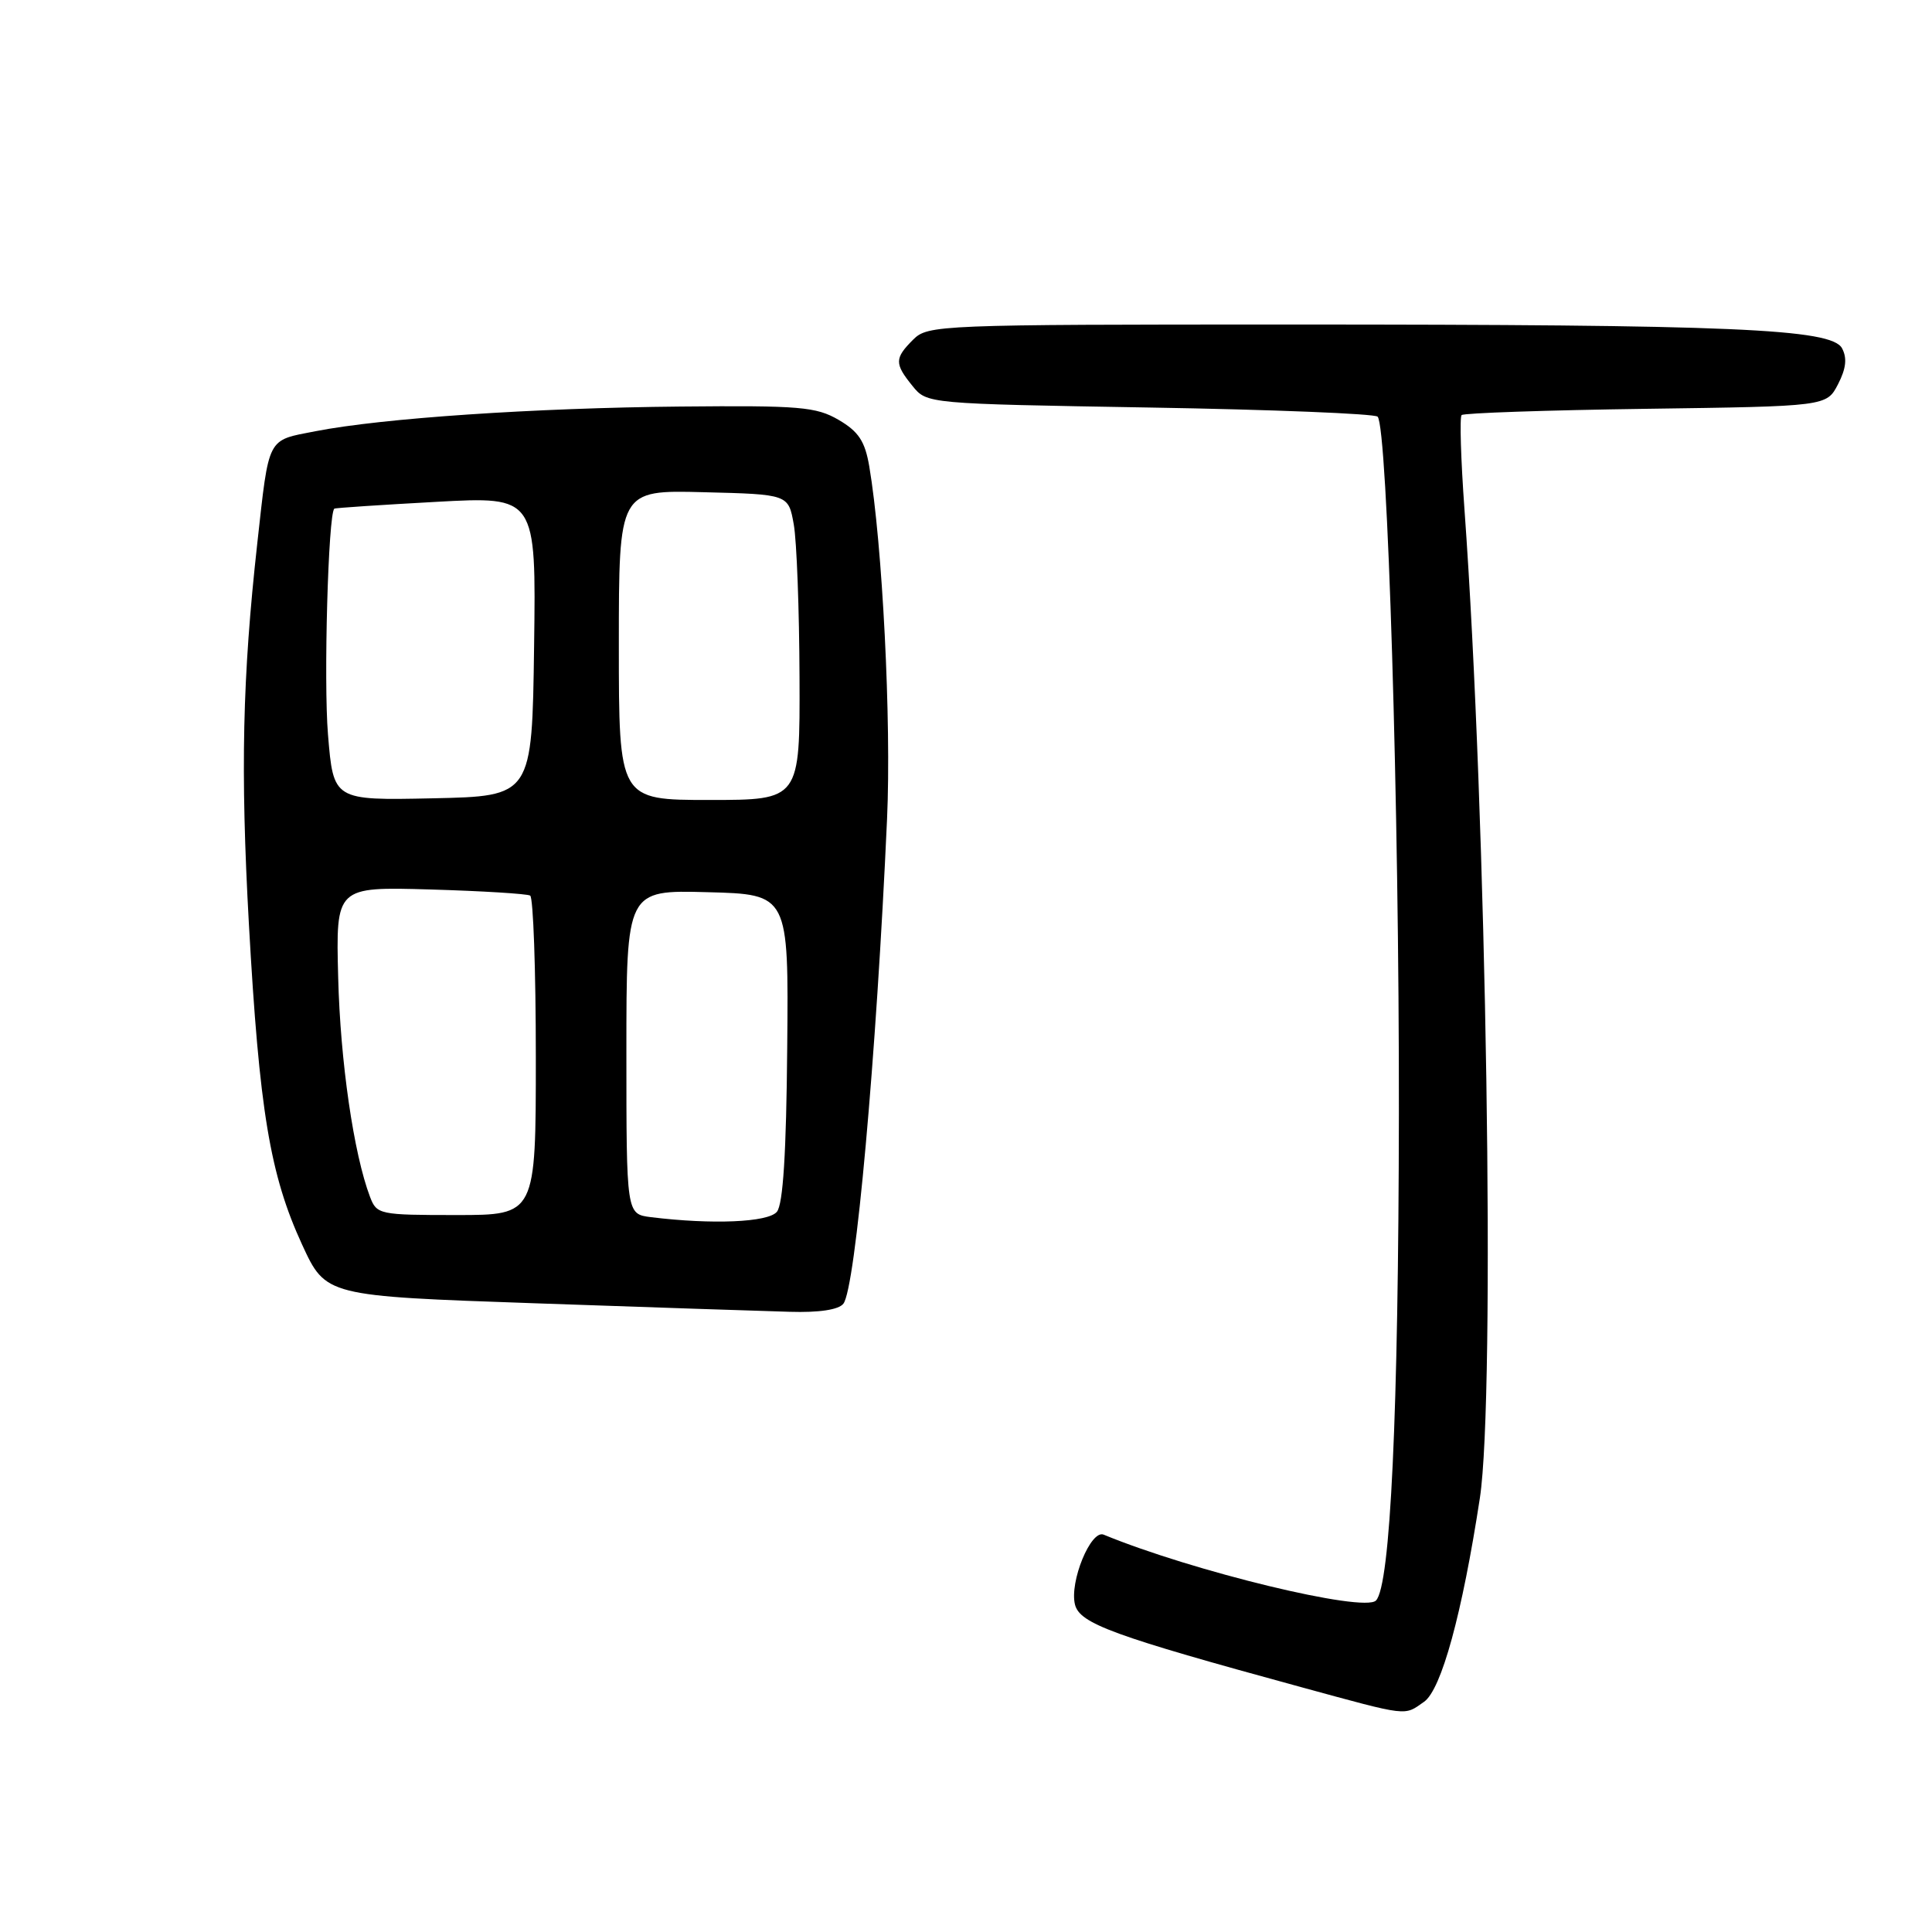<?xml version="1.0" encoding="UTF-8" standalone="no"?>
<!DOCTYPE svg PUBLIC "-//W3C//DTD SVG 1.1//EN" "http://www.w3.org/Graphics/SVG/1.1/DTD/svg11.dtd" >
<svg xmlns="http://www.w3.org/2000/svg" xmlns:xlink="http://www.w3.org/1999/xlink" version="1.1" viewBox="0 0 256 256">
 <g >
 <path fill="currentColor"
d=" M 188.69 225.50 C 190.99 223.90 193.75 213.81 196.09 198.50 C 198.17 184.85 196.98 107.93 194.05 67.50 C 193.57 60.90 193.40 55.27 193.67 55.00 C 193.94 54.73 204.93 54.35 218.10 54.17 C 242.03 53.84 242.03 53.84 243.55 50.91 C 244.62 48.83 244.77 47.45 244.08 46.15 C 242.70 43.56 229.58 43.00 170.84 43.00 C 124.33 43.00 122.94 43.06 121.00 45.00 C 118.52 47.48 118.51 48.18 120.91 51.14 C 122.82 53.50 122.82 53.50 152.33 54.00 C 168.56 54.27 182.15 54.82 182.54 55.21 C 183.86 56.53 185.41 107.32 185.36 147.50 C 185.31 187.31 184.24 210.16 182.32 212.08 C 180.70 213.70 158.05 208.22 146.24 203.35 C 144.54 202.65 141.69 209.61 142.44 212.61 C 143.07 215.14 147.48 216.75 172.50 223.58 C 186.76 227.47 186.01 227.38 188.69 225.50 Z  M 111.75 172.75 C 113.36 170.72 116.12 140.07 117.54 108.50 C 118.12 95.59 116.93 72.07 115.18 61.78 C 114.61 58.46 113.77 57.19 111.13 55.64 C 108.14 53.90 106.01 53.72 90.15 53.87 C 70.77 54.05 50.65 55.41 41.80 57.14 C 35.32 58.40 35.68 57.71 34.09 72.00 C 32.12 89.79 31.85 102.06 32.98 122.44 C 34.36 147.18 35.77 155.66 40.03 164.92 C 43.17 171.73 43.17 171.73 70.84 172.69 C 86.05 173.22 101.26 173.73 104.63 173.82 C 108.53 173.94 111.12 173.55 111.75 172.75 Z  M 86.25 161.28 C 83.00 160.87 83.00 160.87 83.00 139.40 C 83.00 117.93 83.00 117.93 93.75 118.22 C 104.50 118.50 104.50 118.50 104.31 138.82 C 104.19 152.78 103.76 159.59 102.94 160.57 C 101.78 161.97 94.37 162.28 86.25 161.28 Z  M 49.03 158.59 C 46.87 152.91 45.09 140.66 44.81 129.50 C 44.50 117.50 44.50 117.50 57.00 117.86 C 63.88 118.06 69.84 118.43 70.25 118.67 C 70.66 118.92 71.00 128.54 71.00 140.06 C 71.00 161.00 71.00 161.00 60.48 161.00 C 50.27 161.00 49.92 160.93 49.03 158.59 Z  M 43.46 97.33 C 42.87 90.27 43.49 68.09 44.30 67.40 C 44.41 67.30 50.47 66.90 57.77 66.50 C 71.04 65.77 71.04 65.77 70.77 85.64 C 70.50 105.50 70.50 105.50 57.34 105.78 C 44.18 106.06 44.18 106.06 43.46 97.33 Z  M 82.00 85.47 C 82.00 64.93 82.00 64.93 93.23 65.22 C 104.47 65.50 104.47 65.50 105.18 69.50 C 105.57 71.70 105.91 80.81 105.94 89.75 C 106.00 106.00 106.00 106.00 94.00 106.00 C 82.00 106.00 82.00 106.00 82.00 85.47 Z "/>
</g>
</svg>
